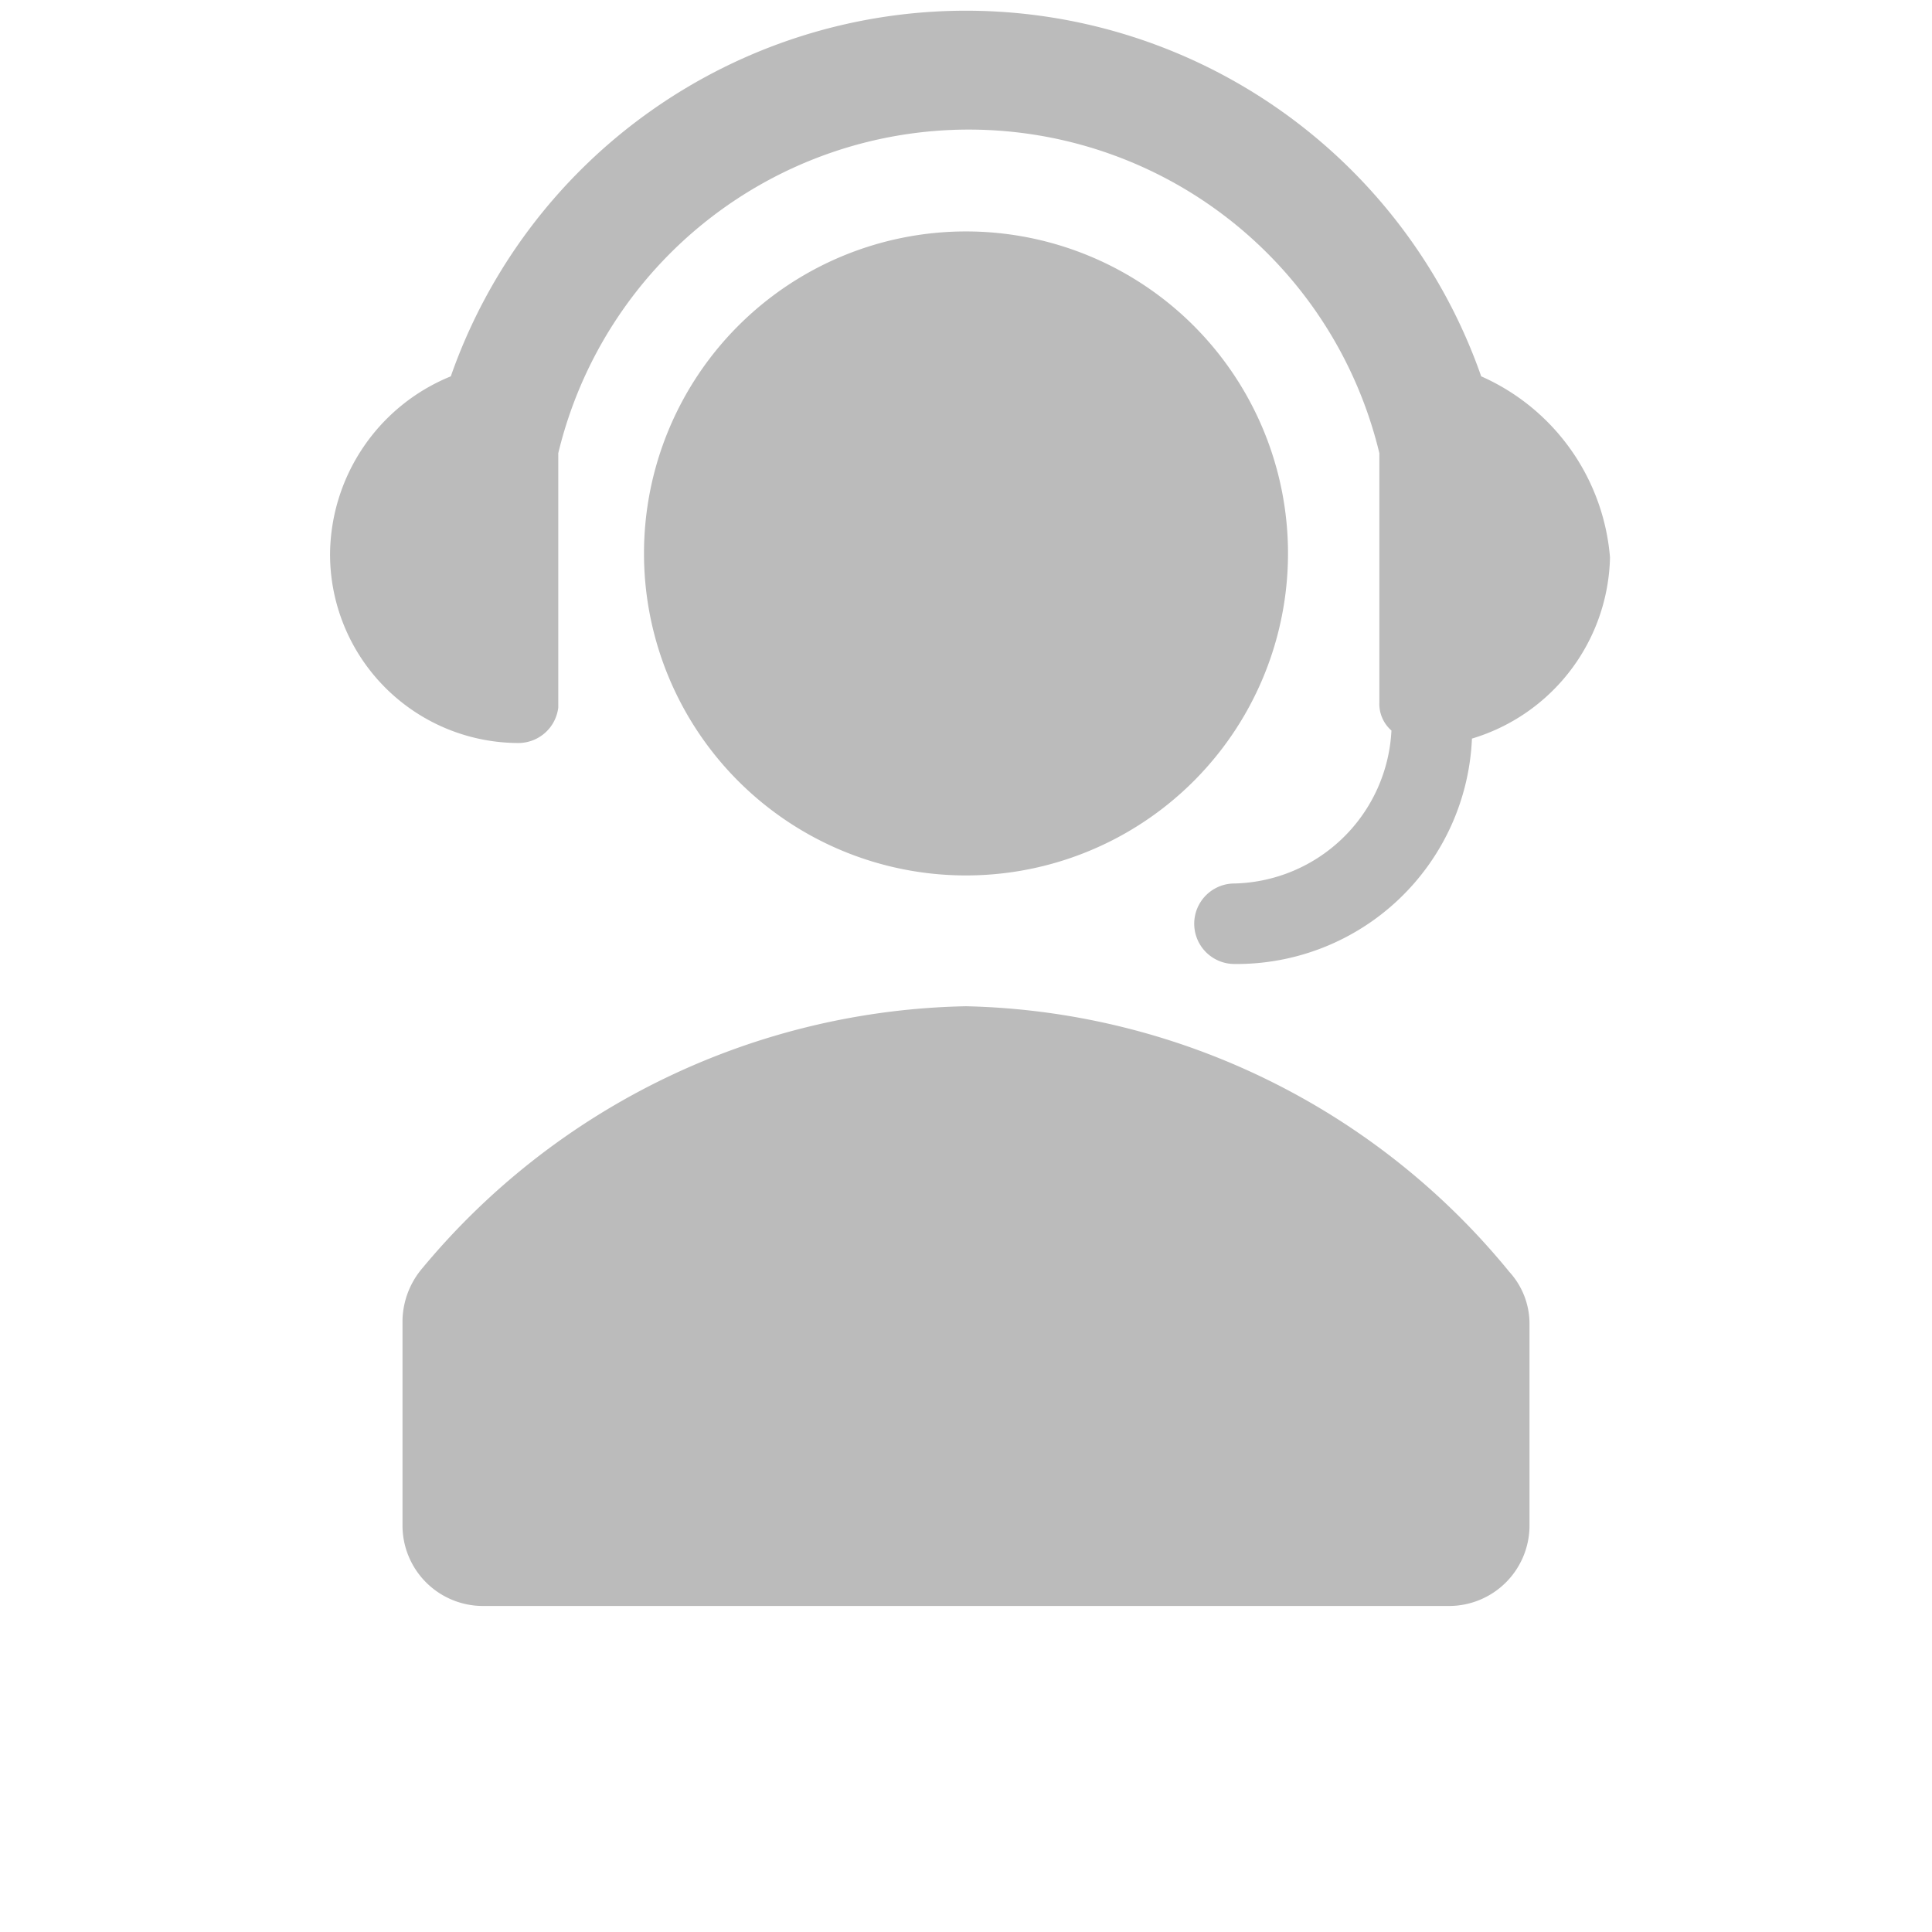 <svg id="Layer_1" data-name="Layer 1" xmlns="http://www.w3.org/2000/svg" viewBox="0 0 48 48"><defs><style>.cls-1{fill:#bbb;}.cls-2{fill:none;}</style></defs><title>HostDisconnect</title><g id="Layer_2" data-name="Layer 2"><g id="Layer_1-2" data-name="Layer 1-2"><path class="cls-1" d="M24,21.75a8,8,0,1,1,8-8A8,8,0,0,1,24,21.75ZM24,25a18,18,0,0,0-13.5,6.5,2.06,2.06,0,0,0-.5,1.3v5.1a2,2,0,0,0,2,2H36a2,2,0,0,0,2-2v-5a1.91,1.91,0,0,0-.5-1.3A17.94,17.94,0,0,0,24,25ZM36.8,9.35a13.56,13.56,0,0,0-25.6,0,4.81,4.81,0,0,0-3,4.4,4.69,4.69,0,0,0,4.67,4.71h0a1,1,0,0,0,1-.88V11.26a10.49,10.49,0,0,1,20.4,0v6.19a.88.88,0,0,0,.3.7,4,4,0,0,1-3.9,3.8,1,1,0,0,0,0,2,5.85,5.85,0,0,0,5.9-5.6A4.81,4.81,0,0,0,40,13.85,5.4,5.4,0,0,0,36.8,9.35Z"/><path class="cls-2" d="M0,0H48V48H0Z"/></g></g></svg>